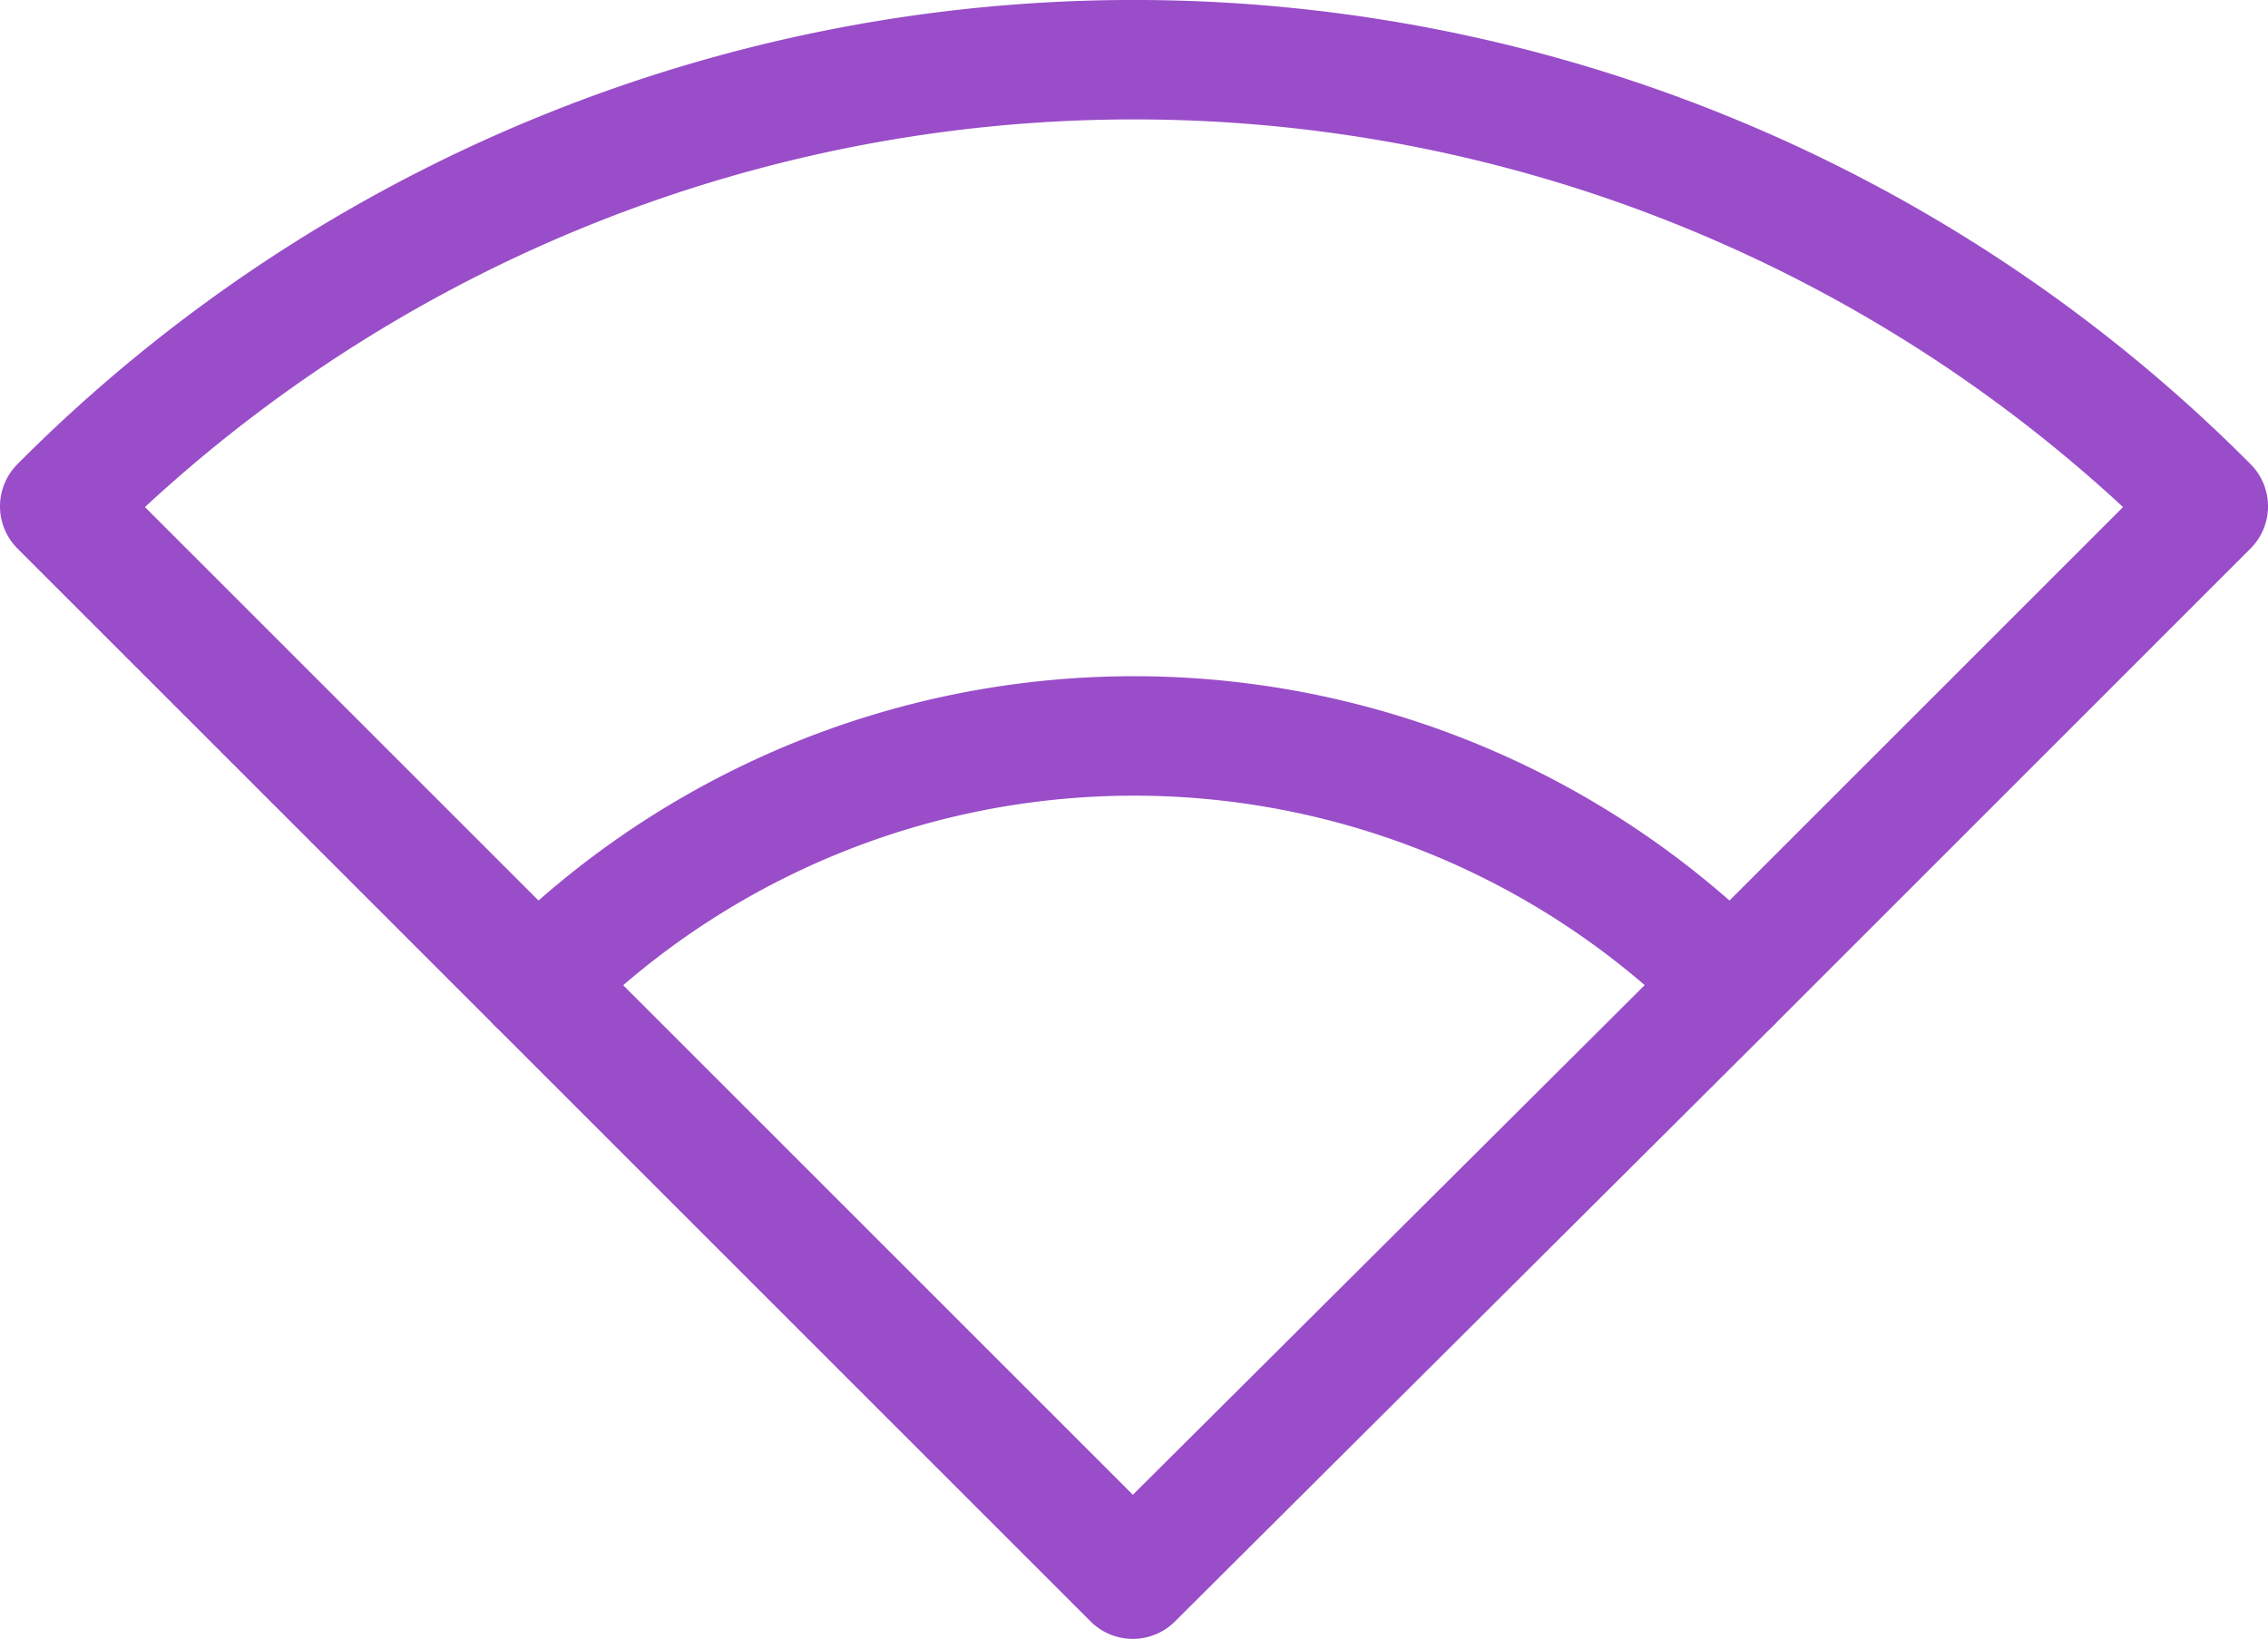 <svg xmlns="http://www.w3.org/2000/svg" viewBox="0 0 37.969 27.443">
  <defs>
    <style>
      .cls-1 {
        fill: none;
        stroke: #994dc9;
        stroke-linecap: round;
        stroke-linejoin: round;
        stroke-miterlimit: 10;
        stroke-width: 2px;
      }
    </style>
  </defs>
  <g id="Group_227" data-name="Group 227" transform="translate(-1 -0.975)">
    <path id="Path_187" data-name="Path 187" class="cls-1" d="M41.783,34.173h0L31.771,44.144,21.8,34.173h0A14.107,14.107,0,0,1,41.783,34.173Z" transform="translate(-11.807 -16.727)"/>
    <path id="Path_188" data-name="Path 188" class="cls-1" d="M29.976,17.446l7.993-7.993h0A25.364,25.364,0,0,0,2,9.453H2l7.993,7.993" transform="translate(0 0)"/>
  </g>
</svg>
